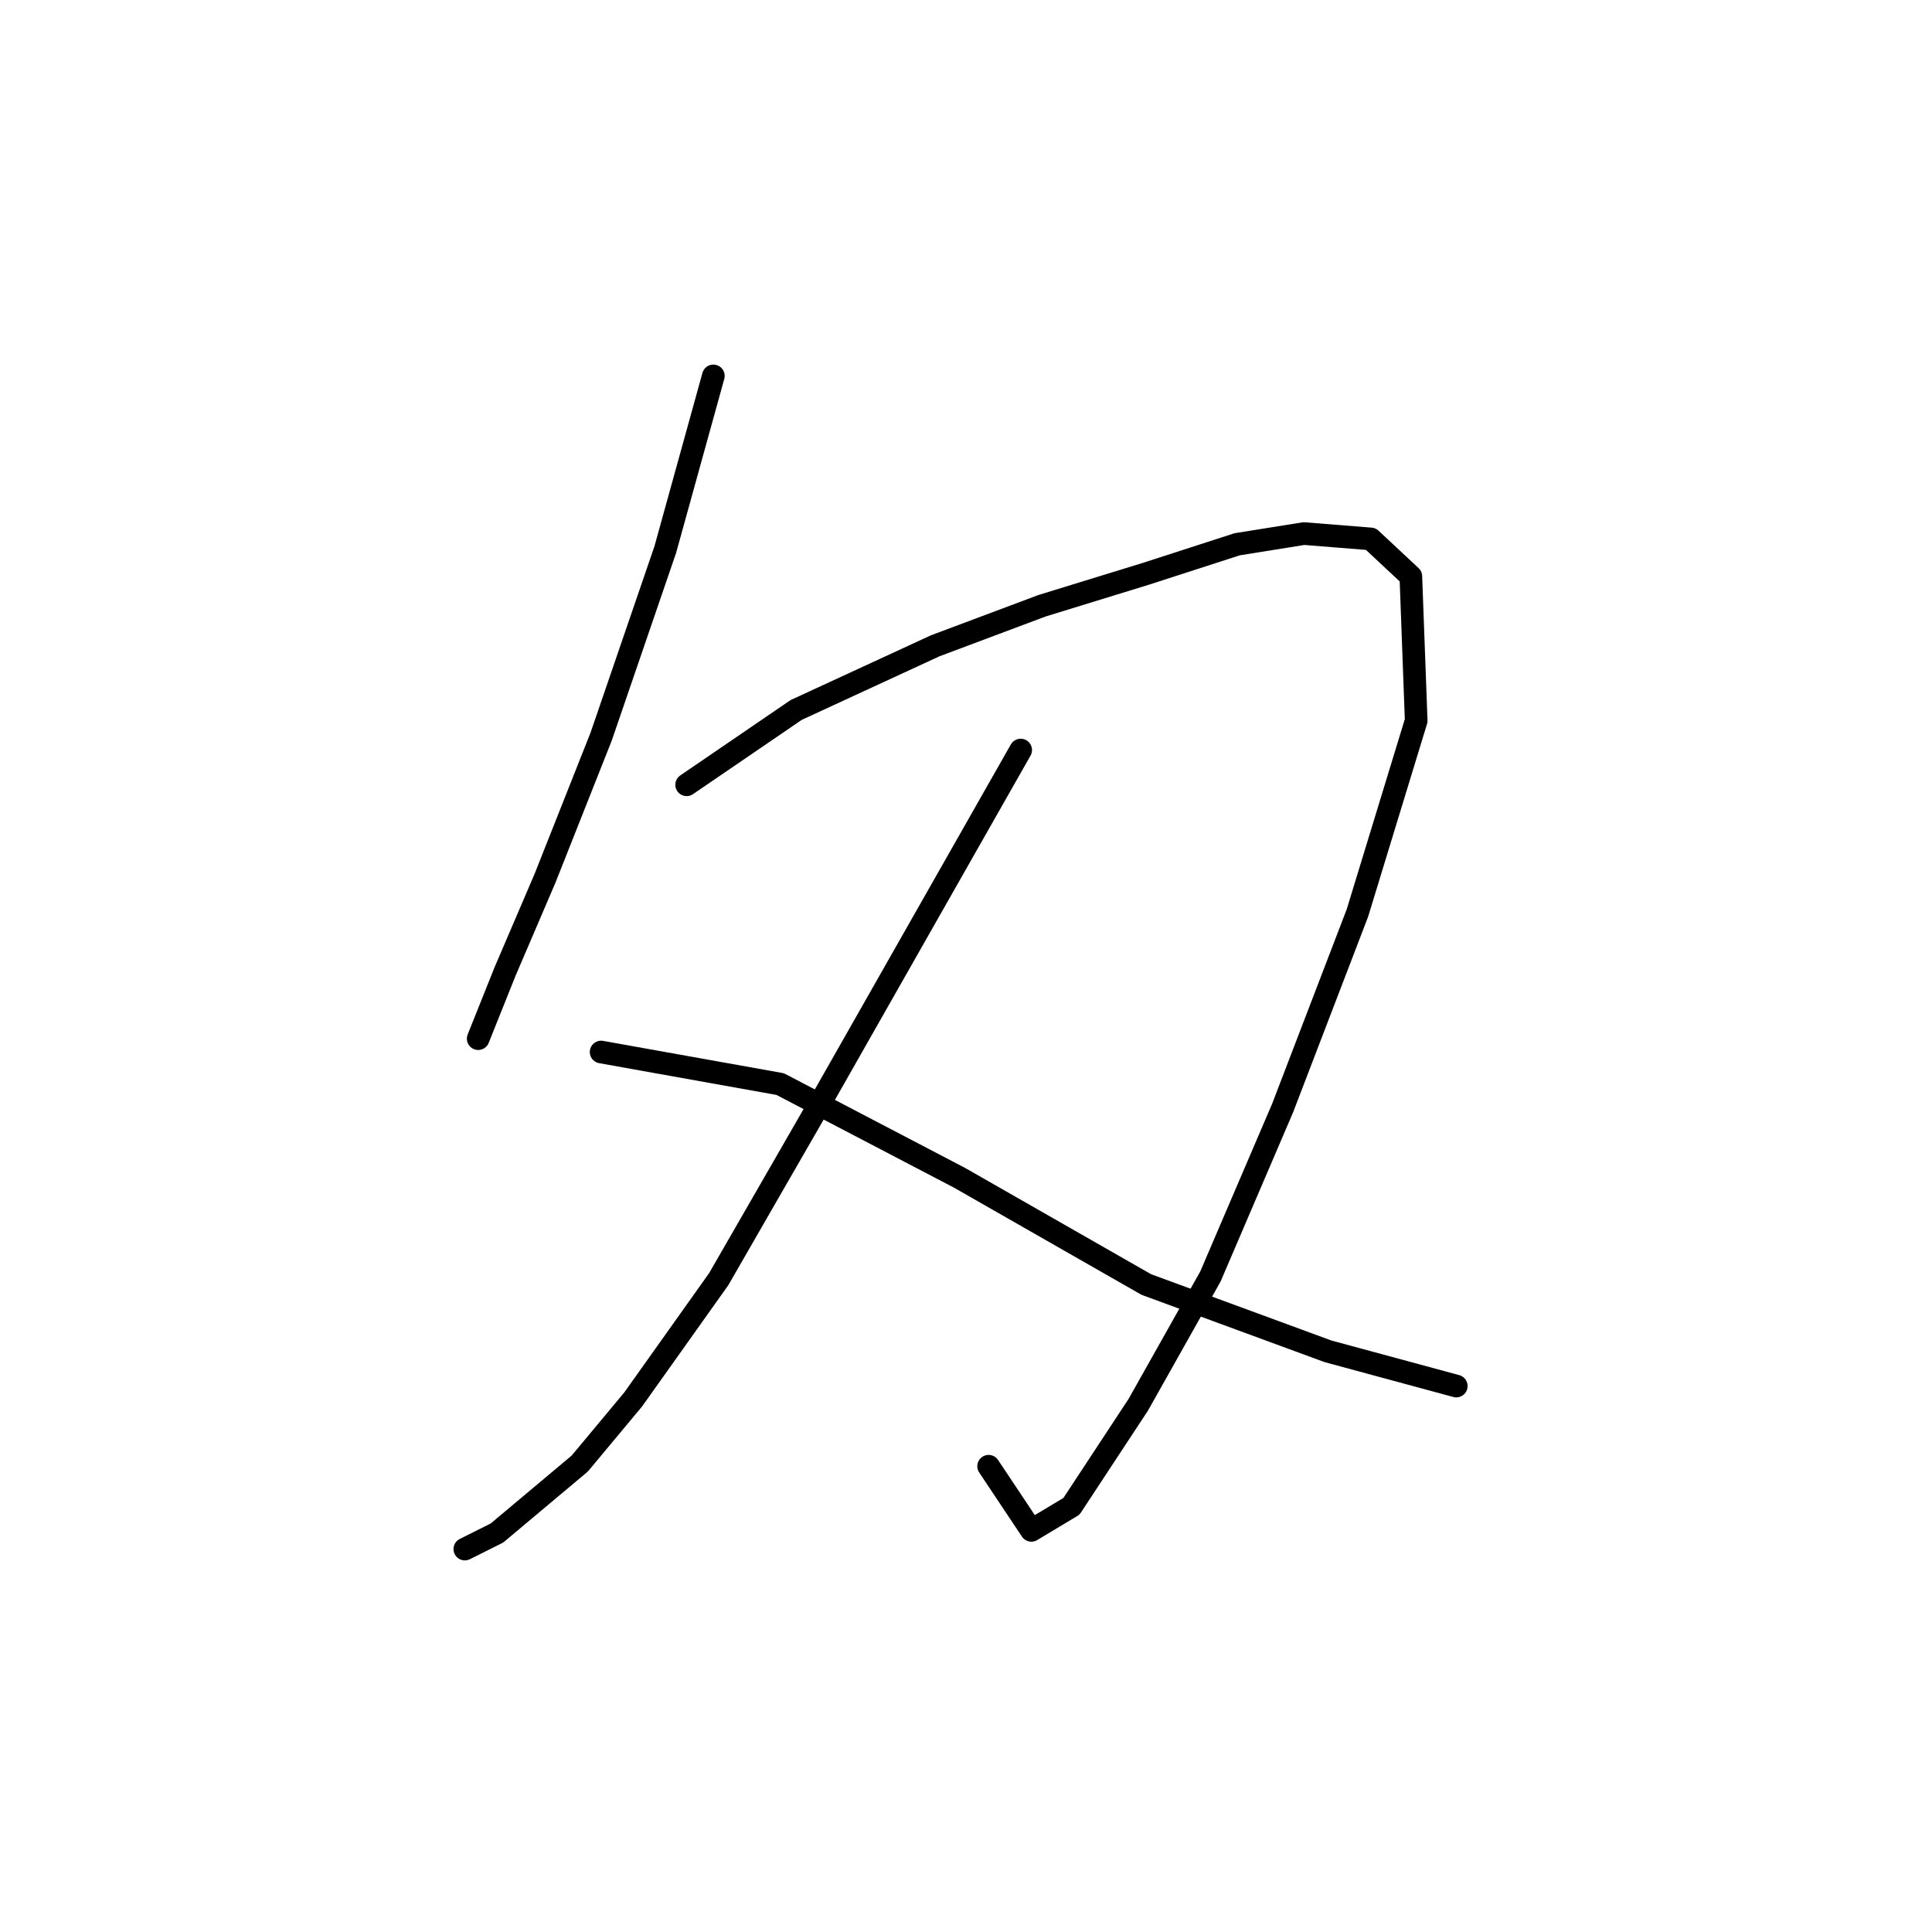<?xml version="1.0" standalone="no"?>
    <svg width="256" height="256" xmlns="http://www.w3.org/2000/svg" version="1.1">
    <polyline stroke="black" stroke-width="3" stroke-linecap="round" fill="transparent" stroke-linejoin="round" points="94.524 49.81 88.151 72.827 79.652 97.614 72.216 116.381 66.905 128.775 63.364 137.627 63.364 137.627 " />
        <polyline stroke="black" stroke-width="3" stroke-linecap="round" fill="transparent" stroke-linejoin="round" points="90.983 103.988 105.501 94.073 123.915 85.574 138.079 80.263 151.889 76.014 163.928 72.119 172.78 70.702 181.633 71.41 186.944 76.368 187.653 95.489 179.862 120.984 169.948 146.834 160.387 169.142 150.826 186.139 141.974 199.595 136.662 202.781 130.997 194.283 130.997 194.283 " />
        <polyline stroke="black" stroke-width="3" stroke-linecap="round" fill="transparent" stroke-linejoin="round" points="135.246 99.384 108.688 146.126 95.233 169.496 83.901 185.431 76.819 193.929 65.842 203.136 61.593 205.26 61.593 205.26 " />
        <polyline stroke="black" stroke-width="3" stroke-linecap="round" fill="transparent" stroke-linejoin="round" points="79.652 139.398 103.377 143.647 127.102 156.04 151.889 170.204 175.967 179.057 192.964 183.66 192.964 183.66 " />
        </svg>